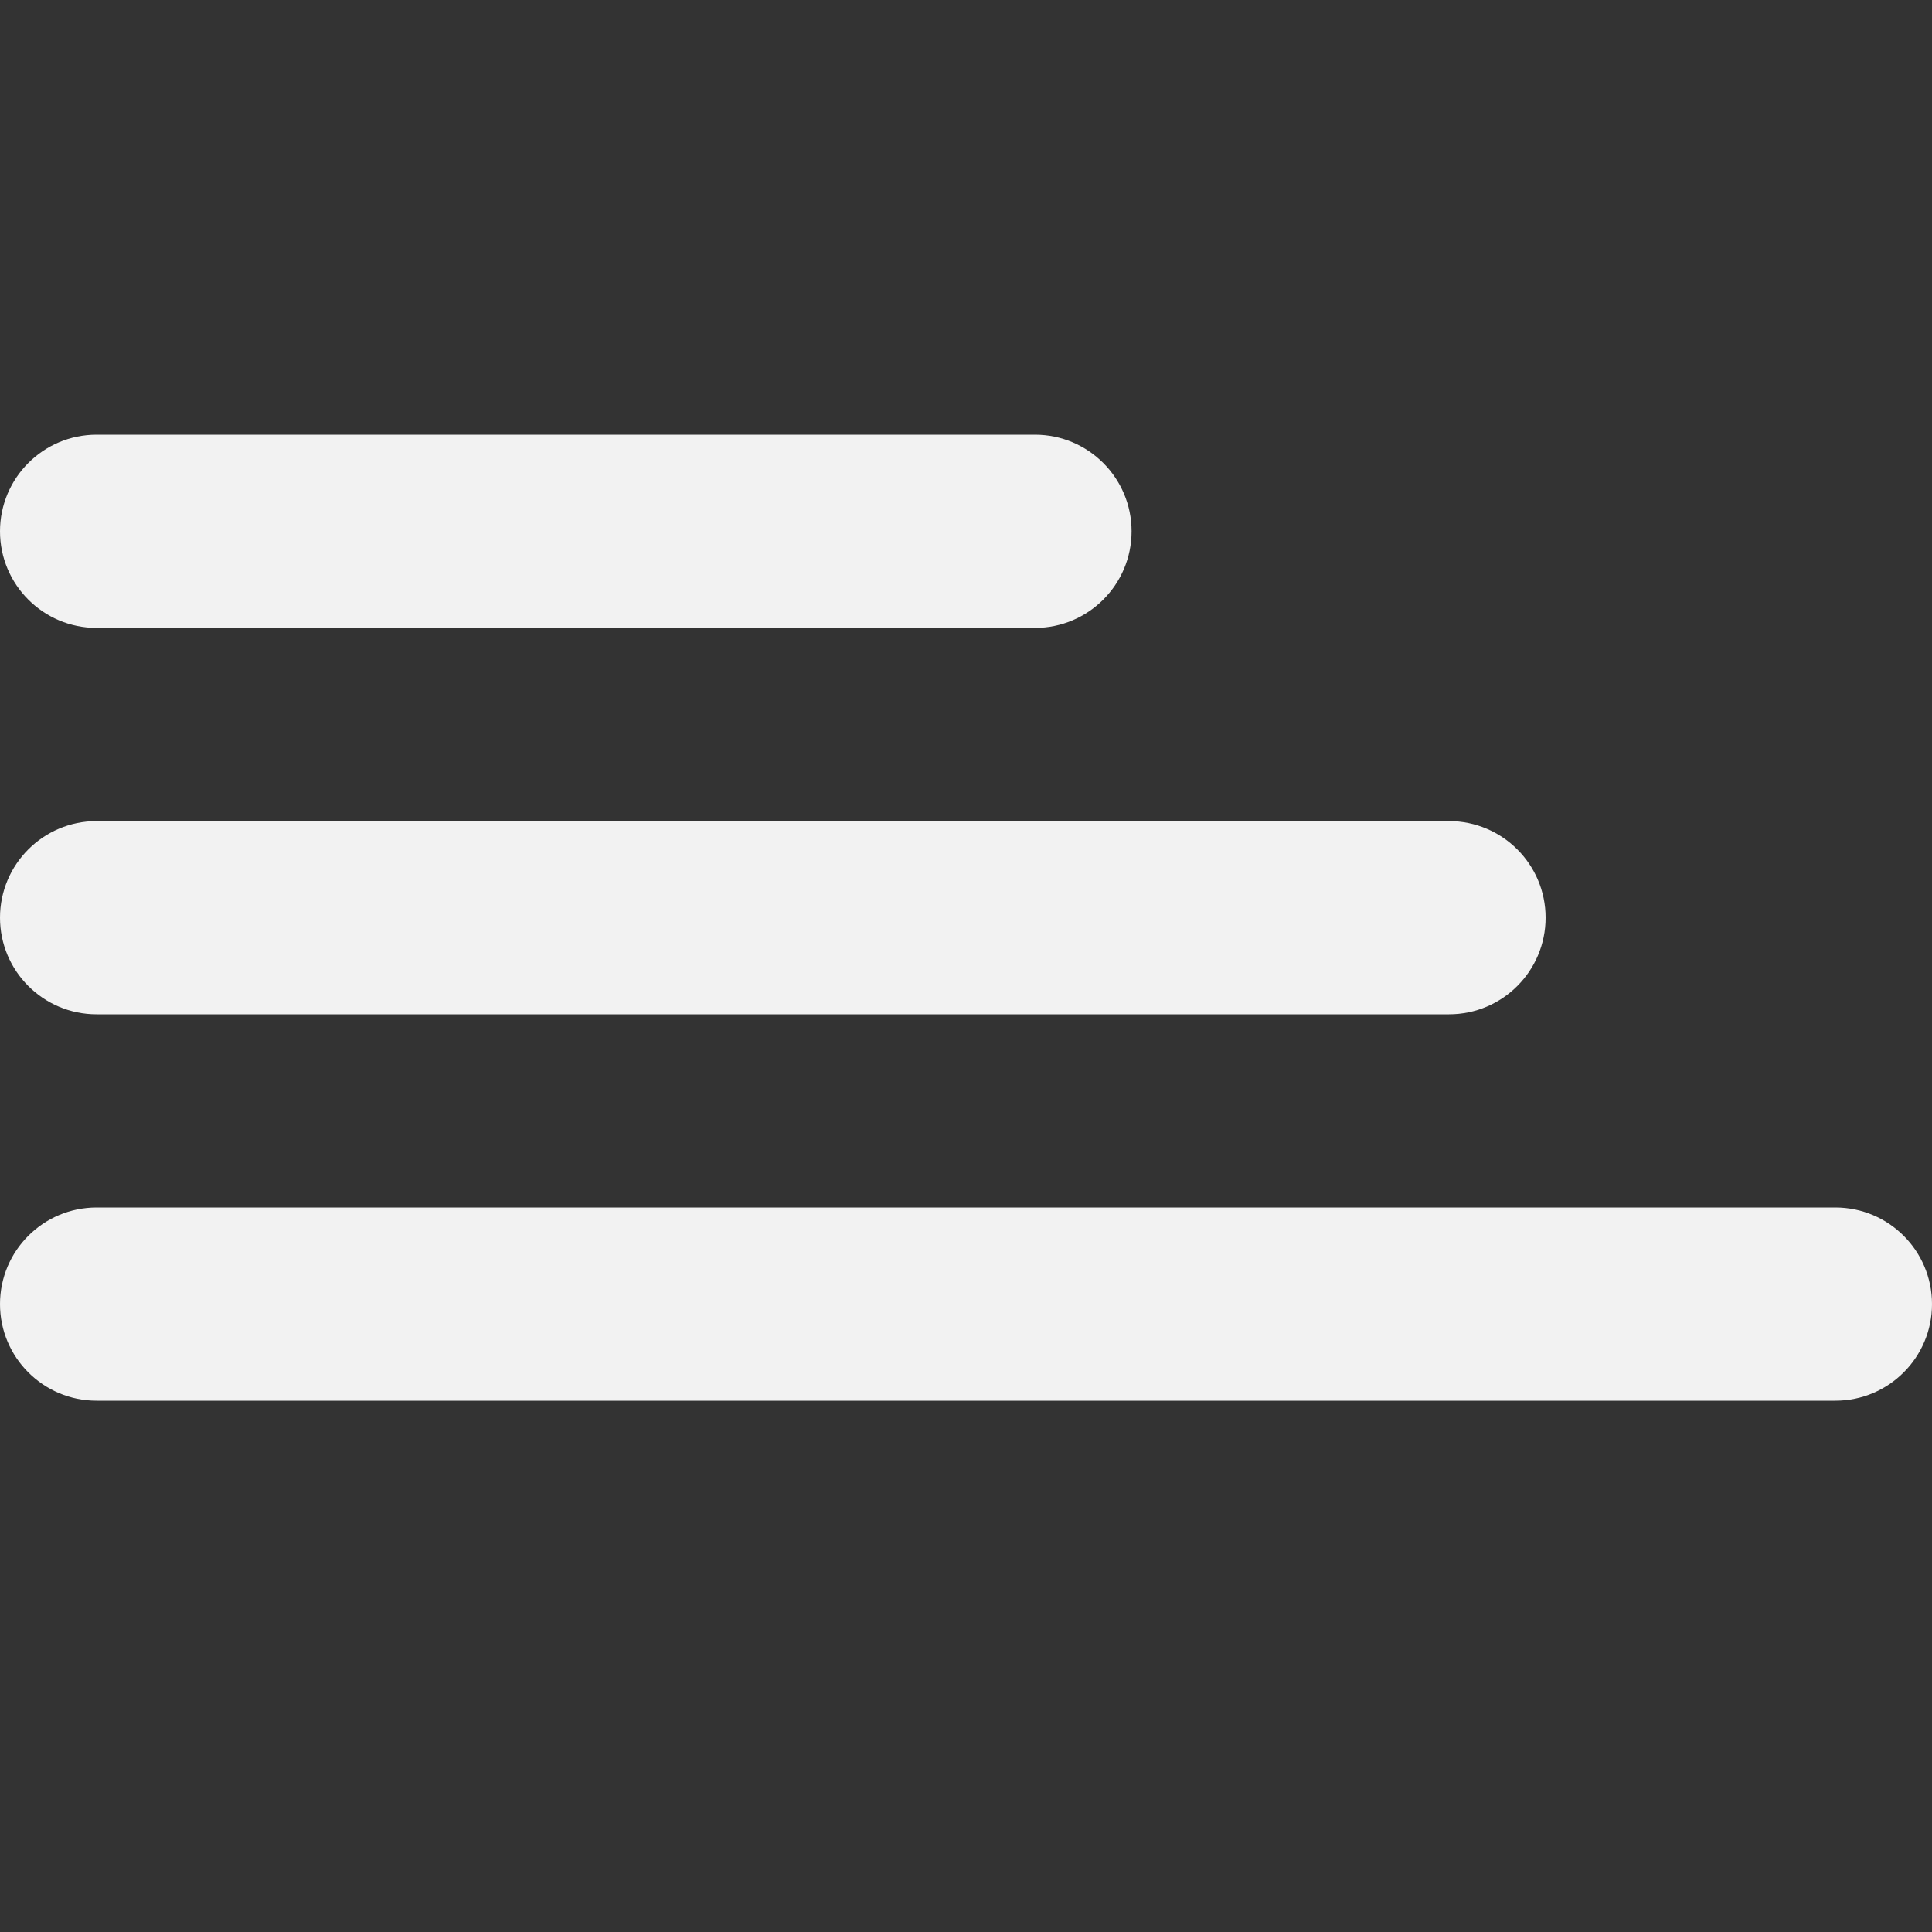 <?xml version="1.0" encoding="UTF-8"?>
<svg width="20px" height="20px" viewBox="0 -10 20 20" version="1.1" xmlns="http://www.w3.org/2000/svg" xmlns:xlink="http://www.w3.org/1999/xlink">
    <rect x="0" y="-10" width="20" height="20" fill="#333333" stroke="none"/>
    <!-- Generator: Sketch 54.1 (76490) - https://sketchapp.com -->
    <title>icon/sort/white</title>
    <desc>Created with Sketch.</desc>
    <g id="icon/sort/white" stroke="none" stroke-width="1" fill="none" fill-rule="evenodd">
        <g id="Group" transform="translate(0, 5) rotate(180) scale(-1,1)" fill="#F2F2F2" fill-rule="nonzero">
            <path d="M1,2.5 L19,2.5 C19.552,2.5 20,2.052 20,1.5 C20,0.948 19.552,0.5 19,0.5 L1,0.5 C0.448,0.5 0,0.948 0,1.5 C0,2.052 0.448,2.5 1,2.5 Z" id="Line-3"></path>
            <path d="M1,6.5 L15,6.5 C15.552,6.5 16,6.052 16,5.5 C16,4.948 15.552,4.5 15,4.5 L1,4.5 C0.448,4.5 0,4.948 0,5.5 C0,6.052 0.448,6.5 1,6.5 Z" id="Line-3-Copy"></path>
            <path d="M1,10.5 L10.714,10.5 C11.266,10.5 11.714,10.052 11.714,9.5 C11.714,8.948 11.266,8.5 10.714,8.5 L1,8.5 C0.448,8.5 0,8.948 0,9.5 C0,10.052 0.448,10.5 1,10.5 Z" id="Line-3-Copy-2"></path>
        </g>
    </g>
</svg>

